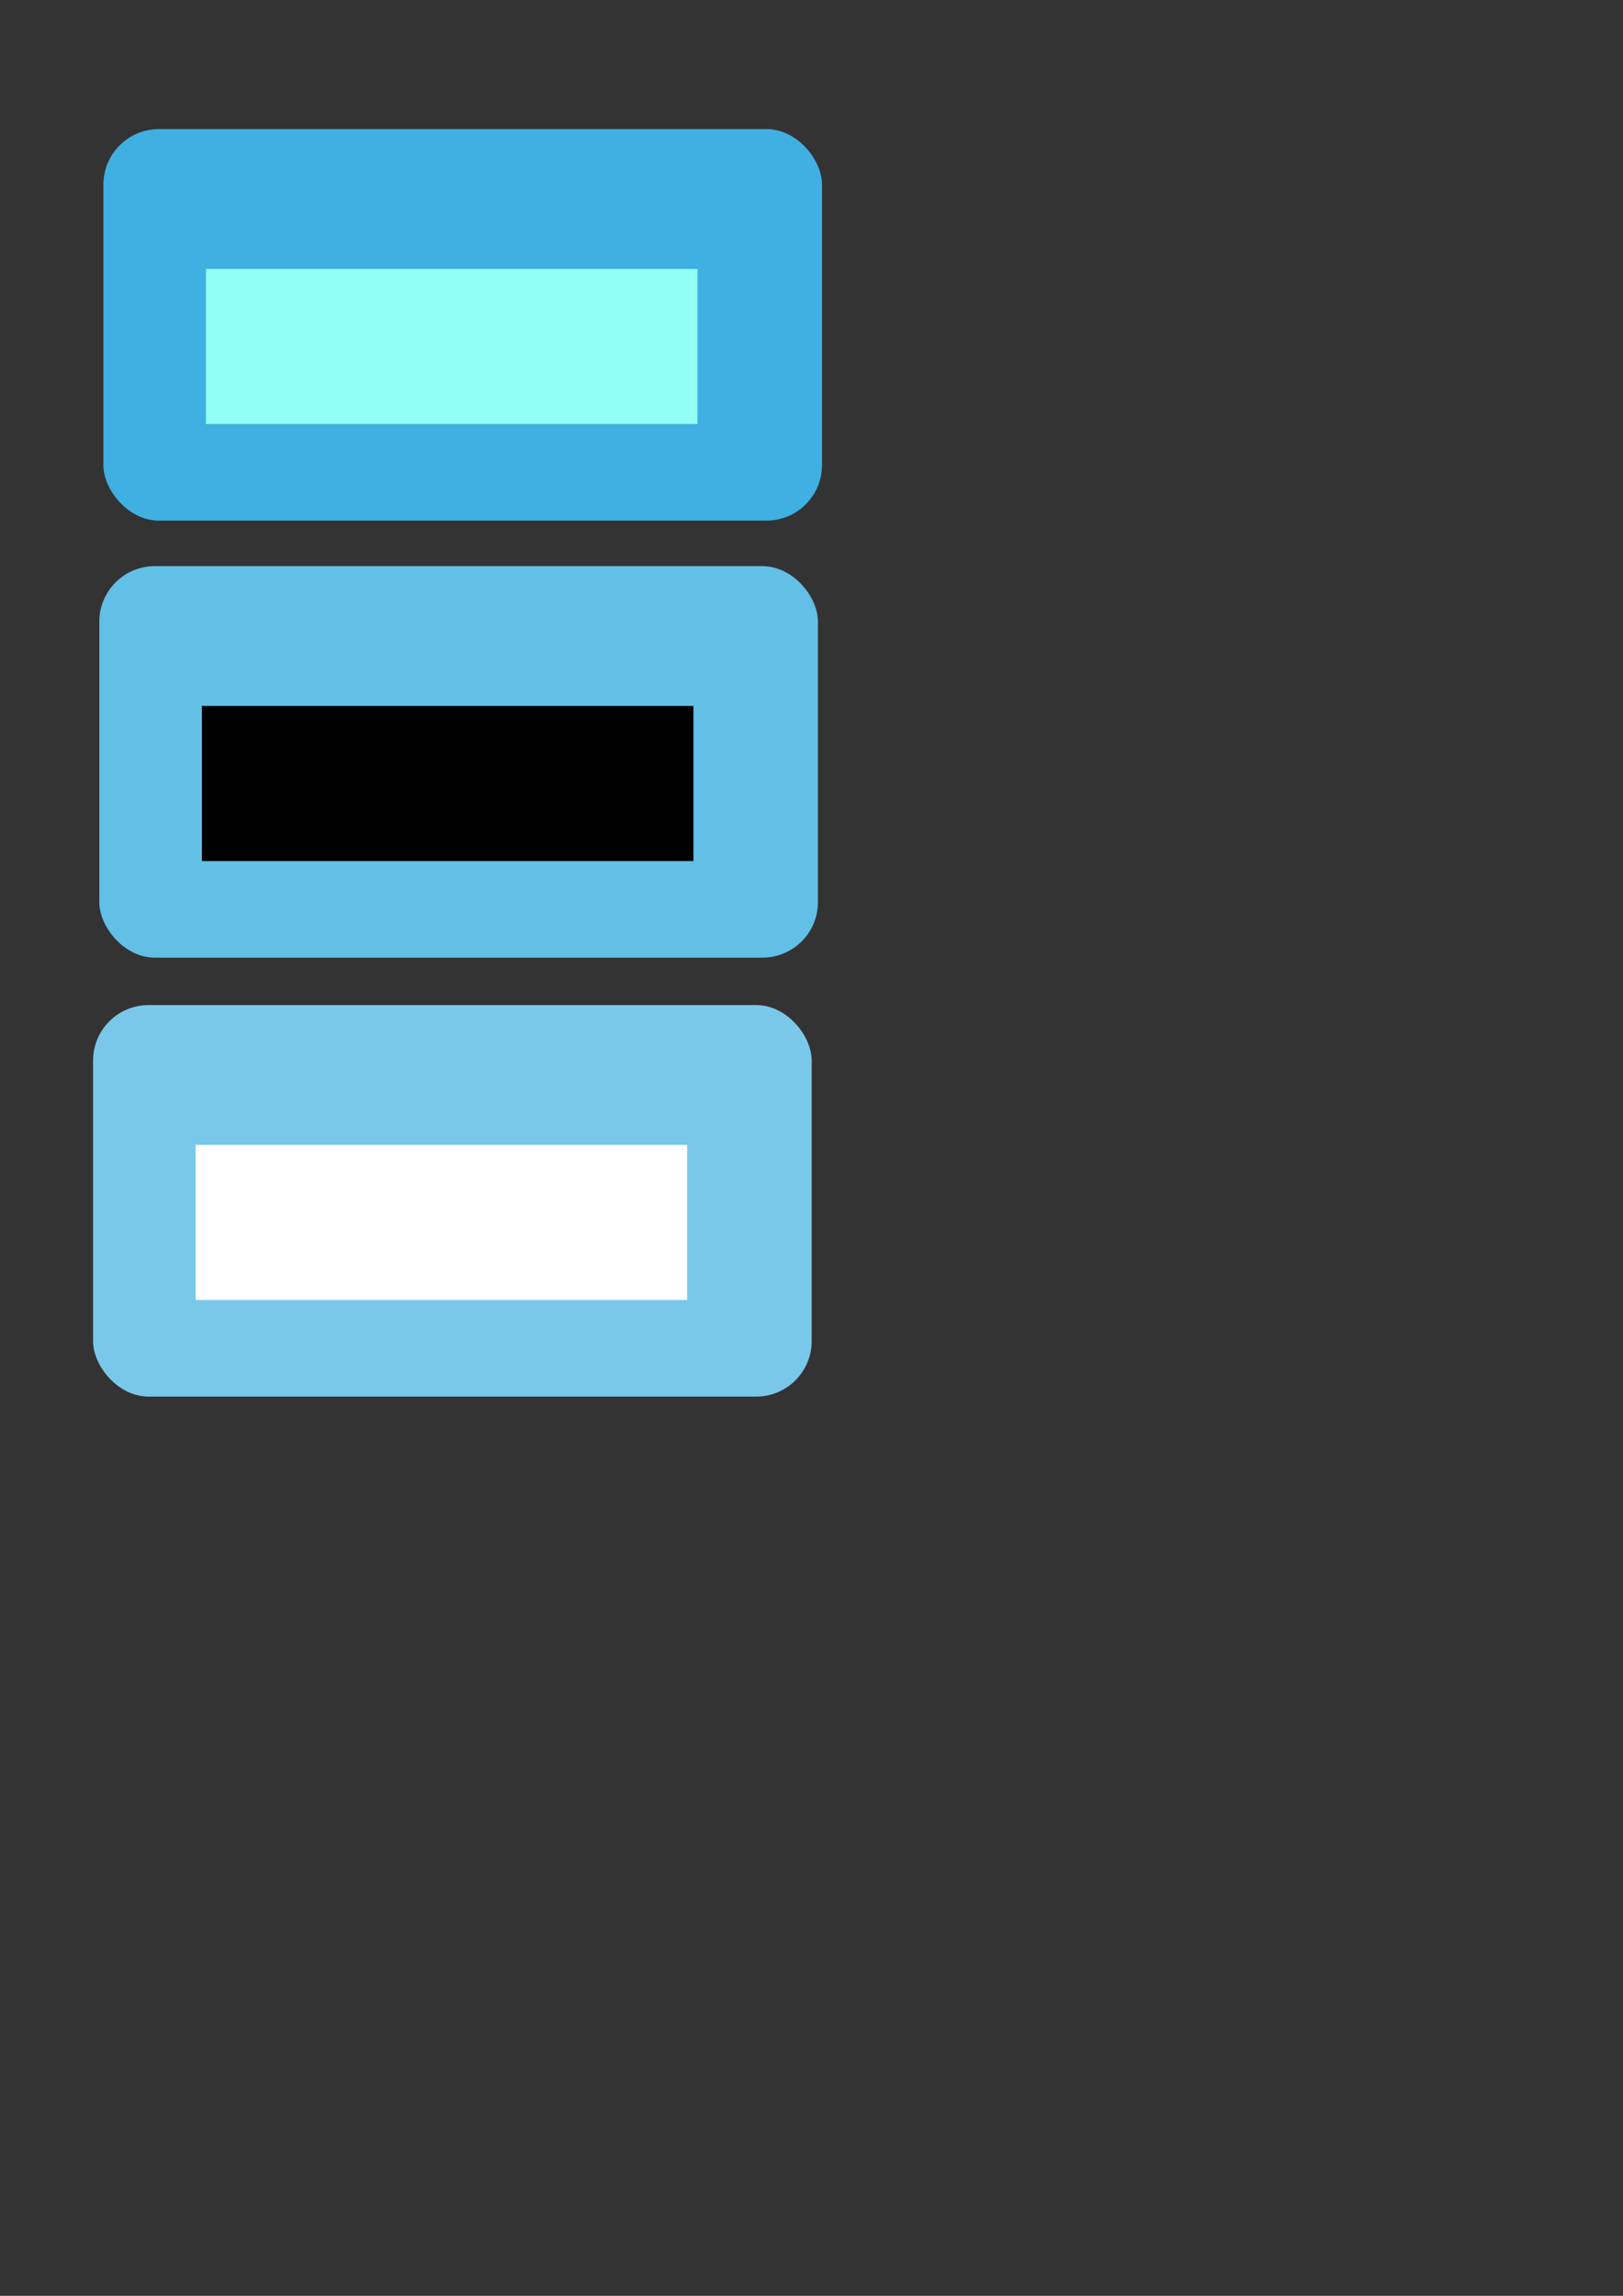 <?xml version="1.0" encoding="UTF-8" standalone="no"?>
<!-- Created with Inkscape (http://www.inkscape.org/) -->

<svg
   xmlns:dc="http://purl.org/dc/elements/1.1/"
   xmlns:cc="http://creativecommons.org/ns#"
   xmlns:rdf="http://www.w3.org/1999/02/22-rdf-syntax-ns#"
   xmlns:svg="http://www.w3.org/2000/svg"
   xmlns="http://www.w3.org/2000/svg"
   xmlns:sodipodi="http://sodipodi.sourceforge.net/DTD/sodipodi-0.dtd"
   xmlns:inkscape="http://www.inkscape.org/namespaces/inkscape"
   width="210mm"
   height="297mm"
   viewBox="0 0 210 297"
   version="1.1"
   id="svg8"
   inkscape:version="0.92.1 r15371"
   sodipodi:docname="botones.svg">
  <rect x="0" y="0" width="210" height="297" fill="#333333" stroke="none"/>
  <defs
     id="defs2" />
  <sodipodi:namedview
     id="base"
     pagecolor="#ffffff"
     bordercolor="#666666"
     borderopacity="1.0"
     inkscape:pageopacity="0.0"
     inkscape:pageshadow="2"
     inkscape:zoom="0.98994949"
     inkscape:cx="280.86967"
     inkscape:cy="739.5772"
     inkscape:document-units="mm"
     inkscape:current-layer="layer1"
     showgrid="false"
     inkscape:window-width="1440"
     inkscape:window-height="872"
     inkscape:window-x="1920"
     inkscape:window-y="0"
     inkscape:window-maximized="1" />
  <g
     inkscape:label="Capa 1"
     inkscape:groupmode="layer"
     id="layer1">
    <rect
       style="opacity:1;fill:#62bfe6;fill-opacity:1;stroke:none;stroke-width:0.15;stroke-miterlimit:4;stroke-dasharray:none;stroke-opacity:1;paint-order:markers stroke fill"
       id="rect10"
       width="92.982"
       height="50.649"
       x="12.851"
       y="73.238"
       ry="7.182"
       inkscape:export-xdpi="95"
       inkscape:export-ydpi="95" />
    <flowRoot
       xml:space="preserve"
       id="flowRoot12"
       style="font-style:normal;font-weight:normal;font-size:40px;line-height:1.25;font-family:sans-serif;text-align:center;letter-spacing:0px;word-spacing:0px;text-anchor:middle;fill:#000000;fill-opacity:1;stroke:none"
       transform="matrix(0.265,0,0,0.265,0.189,4.158)"
       inkscape:export-xdpi="95"
       inkscape:export-ydpi="95"><flowRegion
         id="flowRegion14"
         style="text-align:center;text-anchor:middle"><rect
           id="rect16"
           width="240"
           height="75.714"
           x="97.857"
           y="328.948"
           style="text-align:center;text-anchor:middle" /></flowRegion><flowPara
         id="flowPara18">Acción</flowPara></flowRoot>    <rect
       style="opacity:1;fill:#79c8ea;fill-opacity:1;stroke:none;stroke-width:0.15;stroke-miterlimit:4;stroke-dasharray:none;stroke-opacity:1;paint-order:markers stroke fill"
       id="rect10-3"
       width="92.982"
       height="50.649"
       x="12.041"
       y="130.023"
       ry="7.182"
       inkscape:export-xdpi="95"
       inkscape:export-ydpi="95" />
    <flowRoot
       xml:space="preserve"
       id="flowRoot12-6"
       style="font-style:normal;font-weight:normal;font-size:40px;line-height:1.25;font-family:sans-serif;text-align:center;letter-spacing:0px;word-spacing:0px;text-anchor:middle;fill:#ffffff;fill-opacity:1;stroke:none;"
       transform="matrix(0.265,0,0,0.265,-0.621,60.942)"
       inkscape:export-xdpi="95"
       inkscape:export-ydpi="95"><flowRegion
         id="flowRegion14-7"
         style="text-align:center;text-anchor:middle;fill:#ffffff;"><rect
           id="rect16-5"
           width="240"
           height="75.714"
           x="97.857"
           y="328.948"
           style="text-align:center;text-anchor:middle;fill:#ffffff;" /></flowRegion><flowPara
         id="flowPara18-3">Acción</flowPara></flowRoot>    <rect
       style="opacity:1;fill:#3fb0e1;fill-opacity:1;stroke:none;stroke-width:0.15;stroke-miterlimit:4;stroke-dasharray:none;stroke-opacity:1;paint-order:markers stroke fill"
       id="rect10-5"
       width="92.982"
       height="50.649"
       x="13.377"
       y="16.7"
       ry="7.182"
       inkscape:export-xdpi="95"
       inkscape:export-ydpi="95" />
    <flowRoot
       xml:space="preserve"
       id="flowRoot12-62"
       style="font-style:normal;font-weight:normal;font-size:40px;line-height:1.25;font-family:sans-serif;text-align:center;letter-spacing:0px;word-spacing:0px;text-anchor:middle;fill:#91fff2;fill-opacity:1;stroke:none;"
       transform="matrix(0.265,0,0,0.265,0.715,-52.38)"
       inkscape:export-xdpi="95"
       inkscape:export-ydpi="95"><flowRegion
         id="flowRegion14-9"
         style="text-align:center;text-anchor:middle;fill:#91fff2;fill-opacity:1;"><rect
           id="rect16-1"
           width="240"
           height="75.714"
           x="97.857"
           y="328.948"
           style="text-align:center;text-anchor:middle;fill:#91fff2;fill-opacity:1;" /></flowRegion><flowPara
         id="flowPara18-2">Acción</flowPara></flowRoot>  </g>
</svg>

